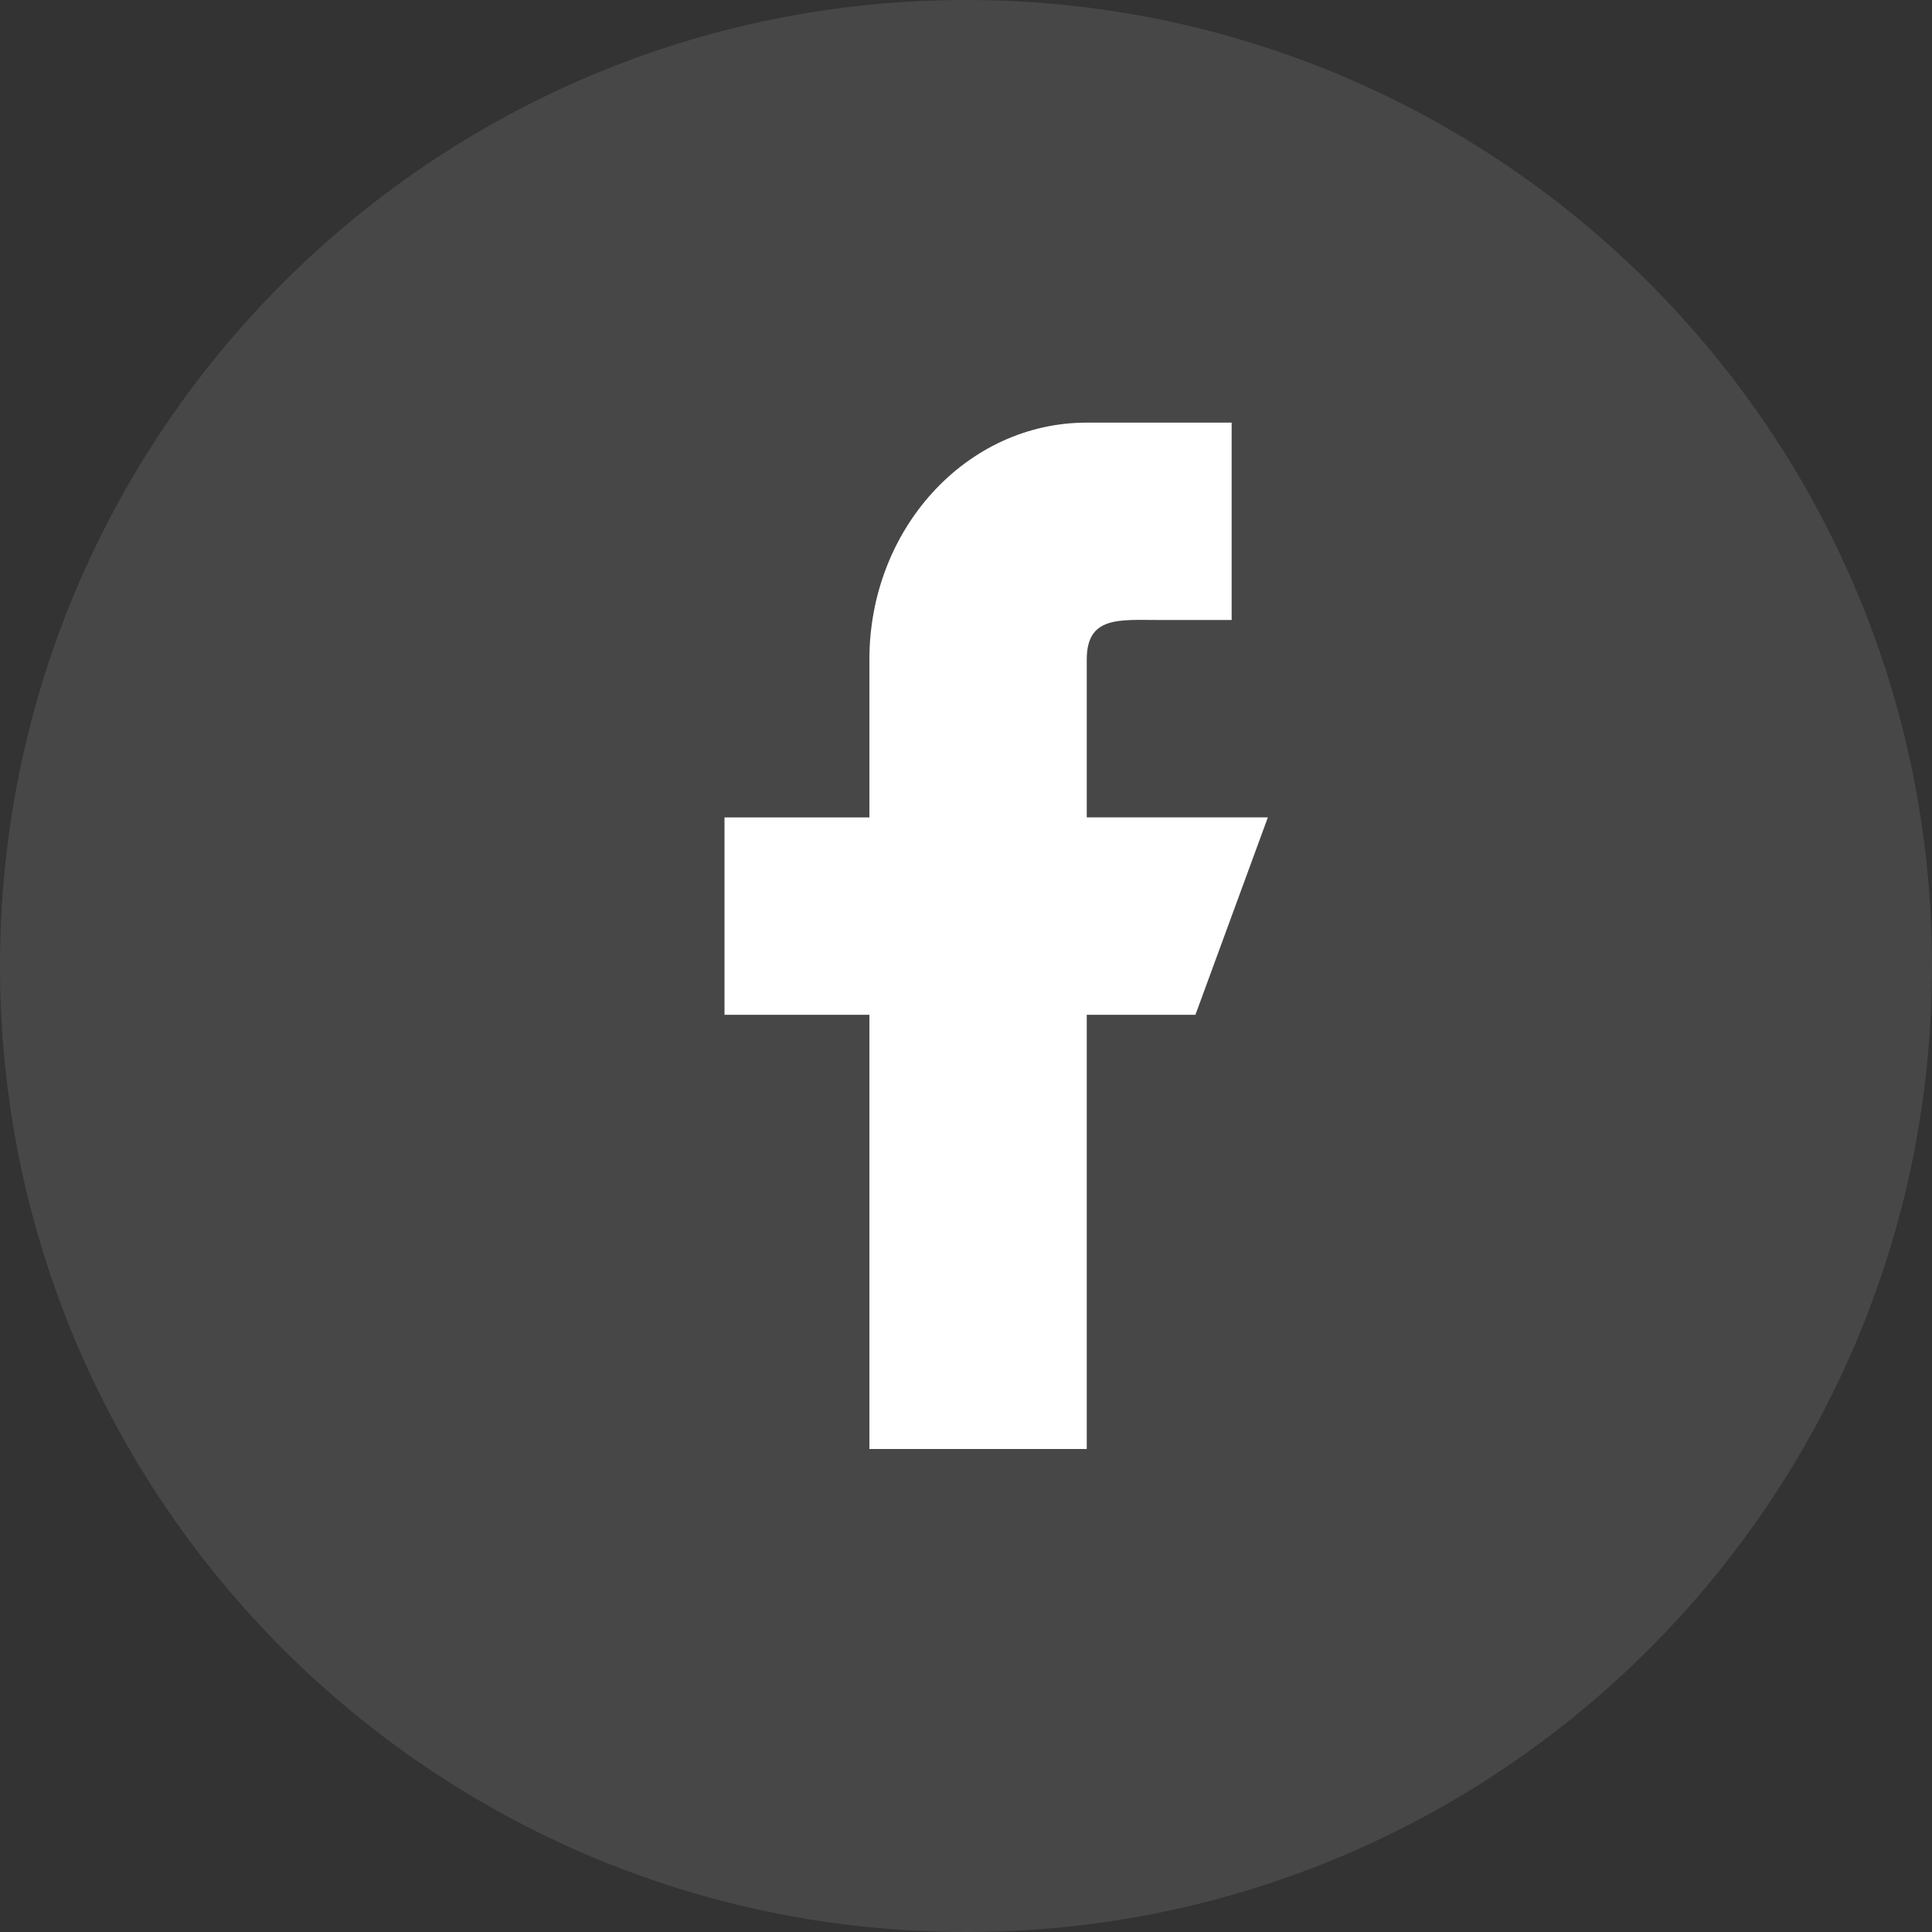 <svg width="32" height="32" fill="none" xmlns="http://www.w3.org/2000/svg"><rect width="100%" height="100%" fill="#333333" stroke="none"/><path opacity=".1" fill-rule="evenodd" clip-rule="evenodd" d="M0 16C0 7.163 7.163 0 16 0s16 7.163 16 16-7.163 16-16 16S0 24.837 0 16z" fill="#fff"/><path d="M18 13.539v-2.616c0-.722.538-.654 1.2-.654h1.2V7H18c-1.989 0-3.6 1.756-3.6 3.923v2.616H12v3.269h2.4V24H18v-7.192h1.8l1.2-3.27h-3z" fill="#fff"/></svg>